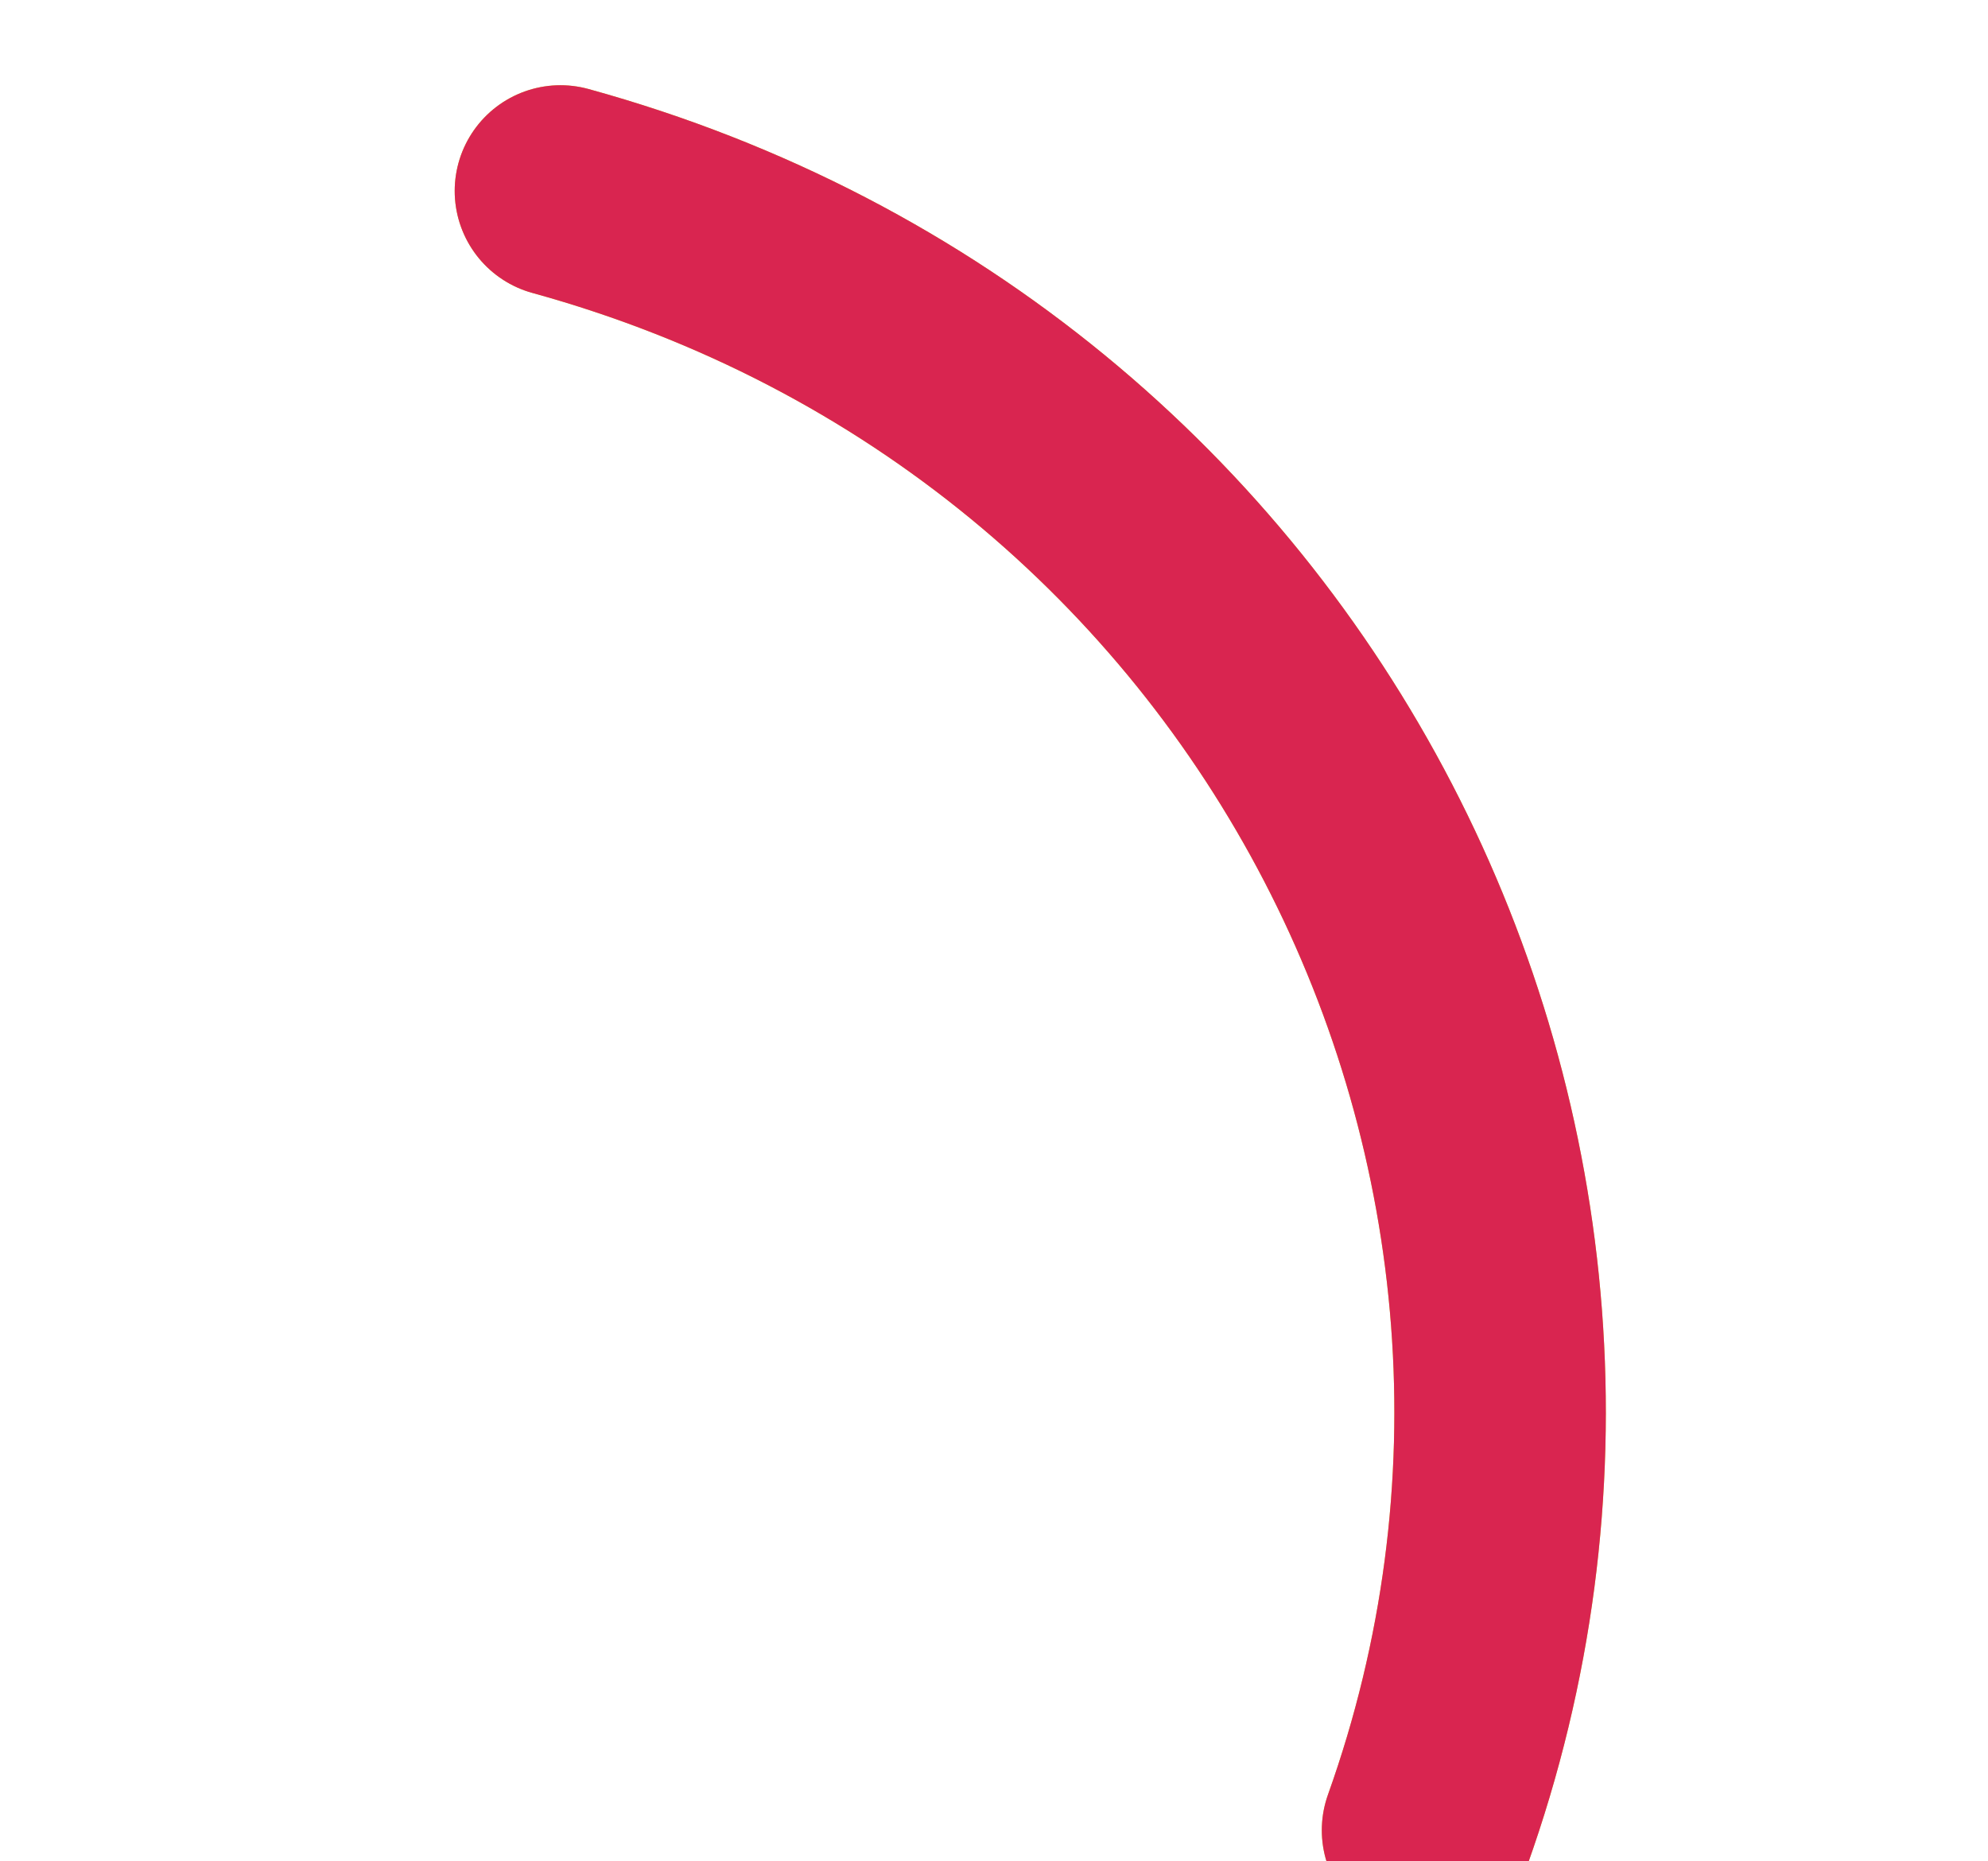 <svg width="94" height="88" viewBox="0 0 94 88" fill="none" xmlns="http://www.w3.org/2000/svg">
<g filter="url(#filter0_i_291_932)">
<path d="M26.5 5.029C61 14.529 78.91 50.595 67.5 82.529" stroke="#D3D729" stroke-width="10" stroke-linecap="round"/>
<path d="M26.5 5.029C61 14.529 78.91 50.595 67.5 82.529" stroke="#D92550" stroke-width="10" stroke-linecap="round"/>
</g>
<defs>
<filter id="filter0_i_291_932" x="21.305" y="0.229" width="54.818" height="91.099" filterUnits="userSpaceOnUse" color-interpolation-filters="sRGB">
<feFlood flood-opacity="0" result="BackgroundImageFix"/>
<feBlend mode="normal" in="SourceGraphic" in2="BackgroundImageFix" result="shape"/>
<feColorMatrix in="SourceAlpha" type="matrix" values="0 0 0 0 0 0 0 0 0 0 0 0 0 0 0 0 0 0 127 0" result="hardAlpha"/>
<feOffset dy="4"/>
<feGaussianBlur stdDeviation="2"/>
<feComposite in2="hardAlpha" operator="arithmetic" k2="-1" k3="1"/>
<feColorMatrix type="matrix" values="0 0 0 0 0 0 0 0 0 0 0 0 0 0 0 0 0 0 0.25 0"/>
<feBlend mode="normal" in2="shape" result="effect1_innerShadow_291_932"/>
</filter>
</defs>
</svg>
